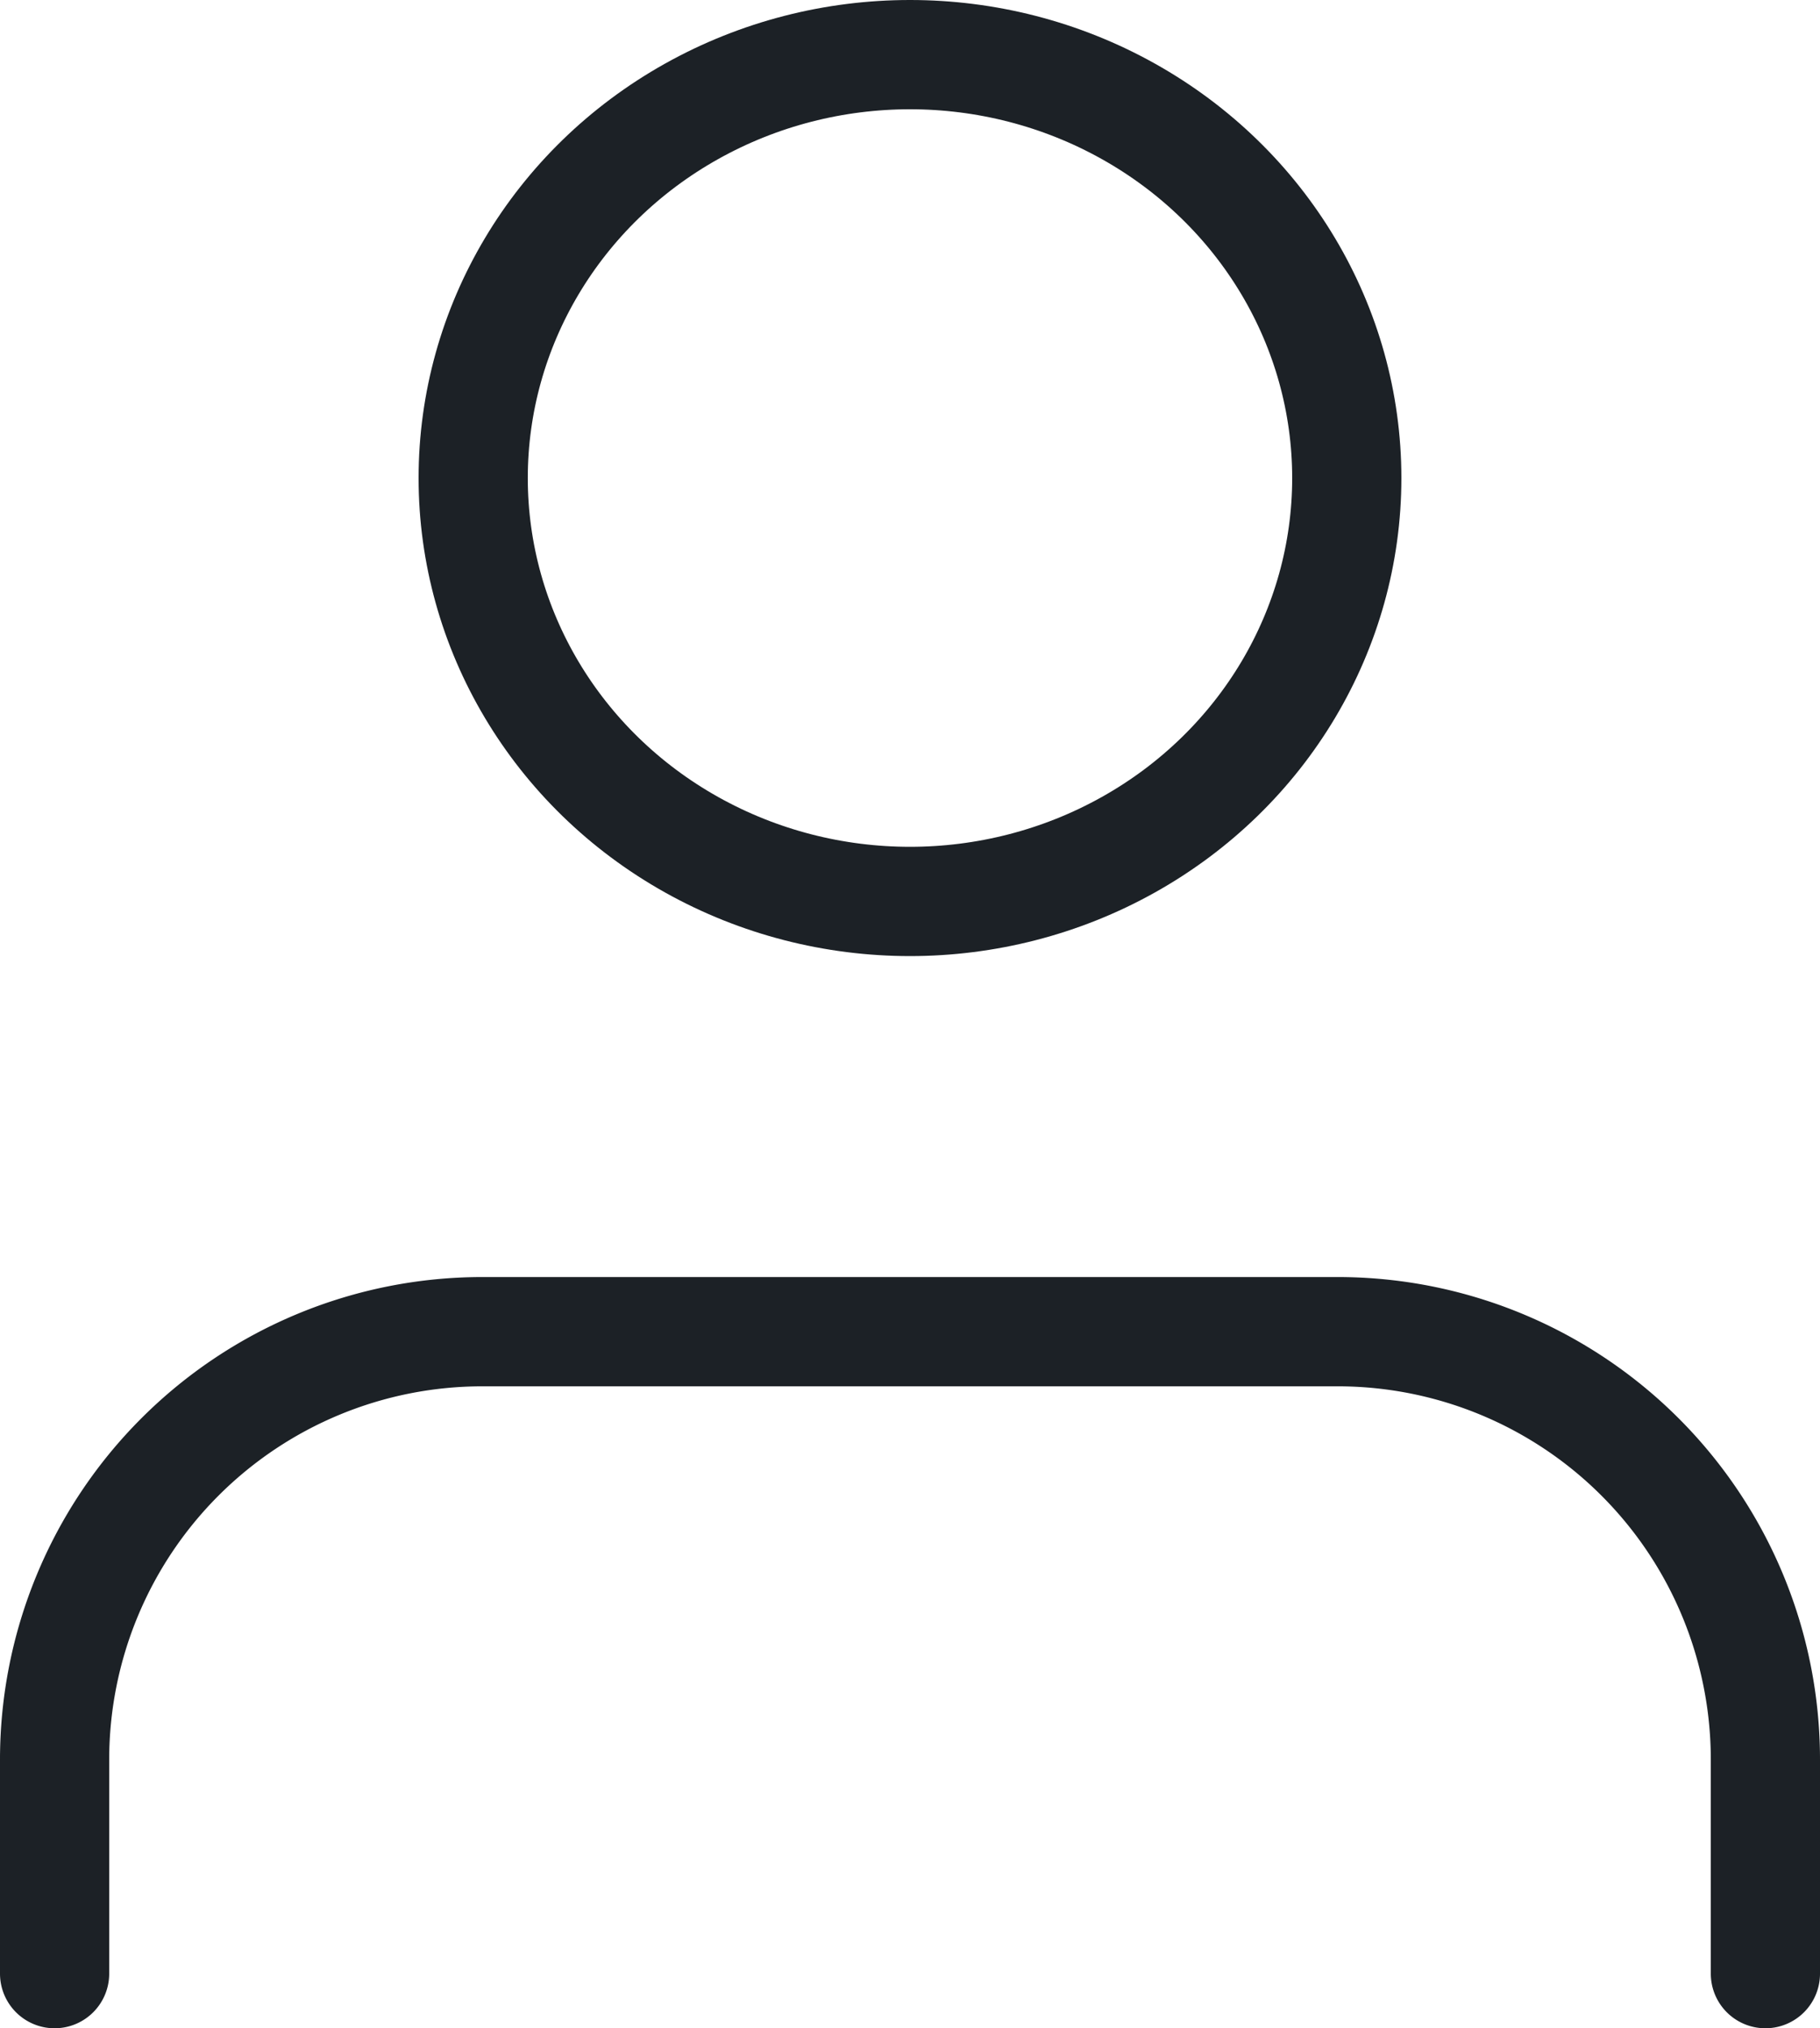 <svg xmlns="http://www.w3.org/2000/svg" width="66.667" height="74.25" viewBox="0 0 66.667 74.25">
  <g id="Icon" transform="translate(2 2)">
    <path id="Path" d="M70.667,53.5V45.667A15.667,15.667,0,0,0,55,30H23.667A15.667,15.667,0,0,0,8,45.667V53.5" transform="translate(-8 16.75)" fill="none" stroke="#1c2126" stroke-linecap="round" stroke-linejoin="round" stroke-width="4"/>
    <ellipse id="Path-2" data-name="Path" cx="16" cy="15.5" rx="16" ry="15.5" transform="translate(15.333)" fill="none" stroke="#1c2126" stroke-linecap="round" stroke-linejoin="round" stroke-width="4"/>
  </g>
</svg>

